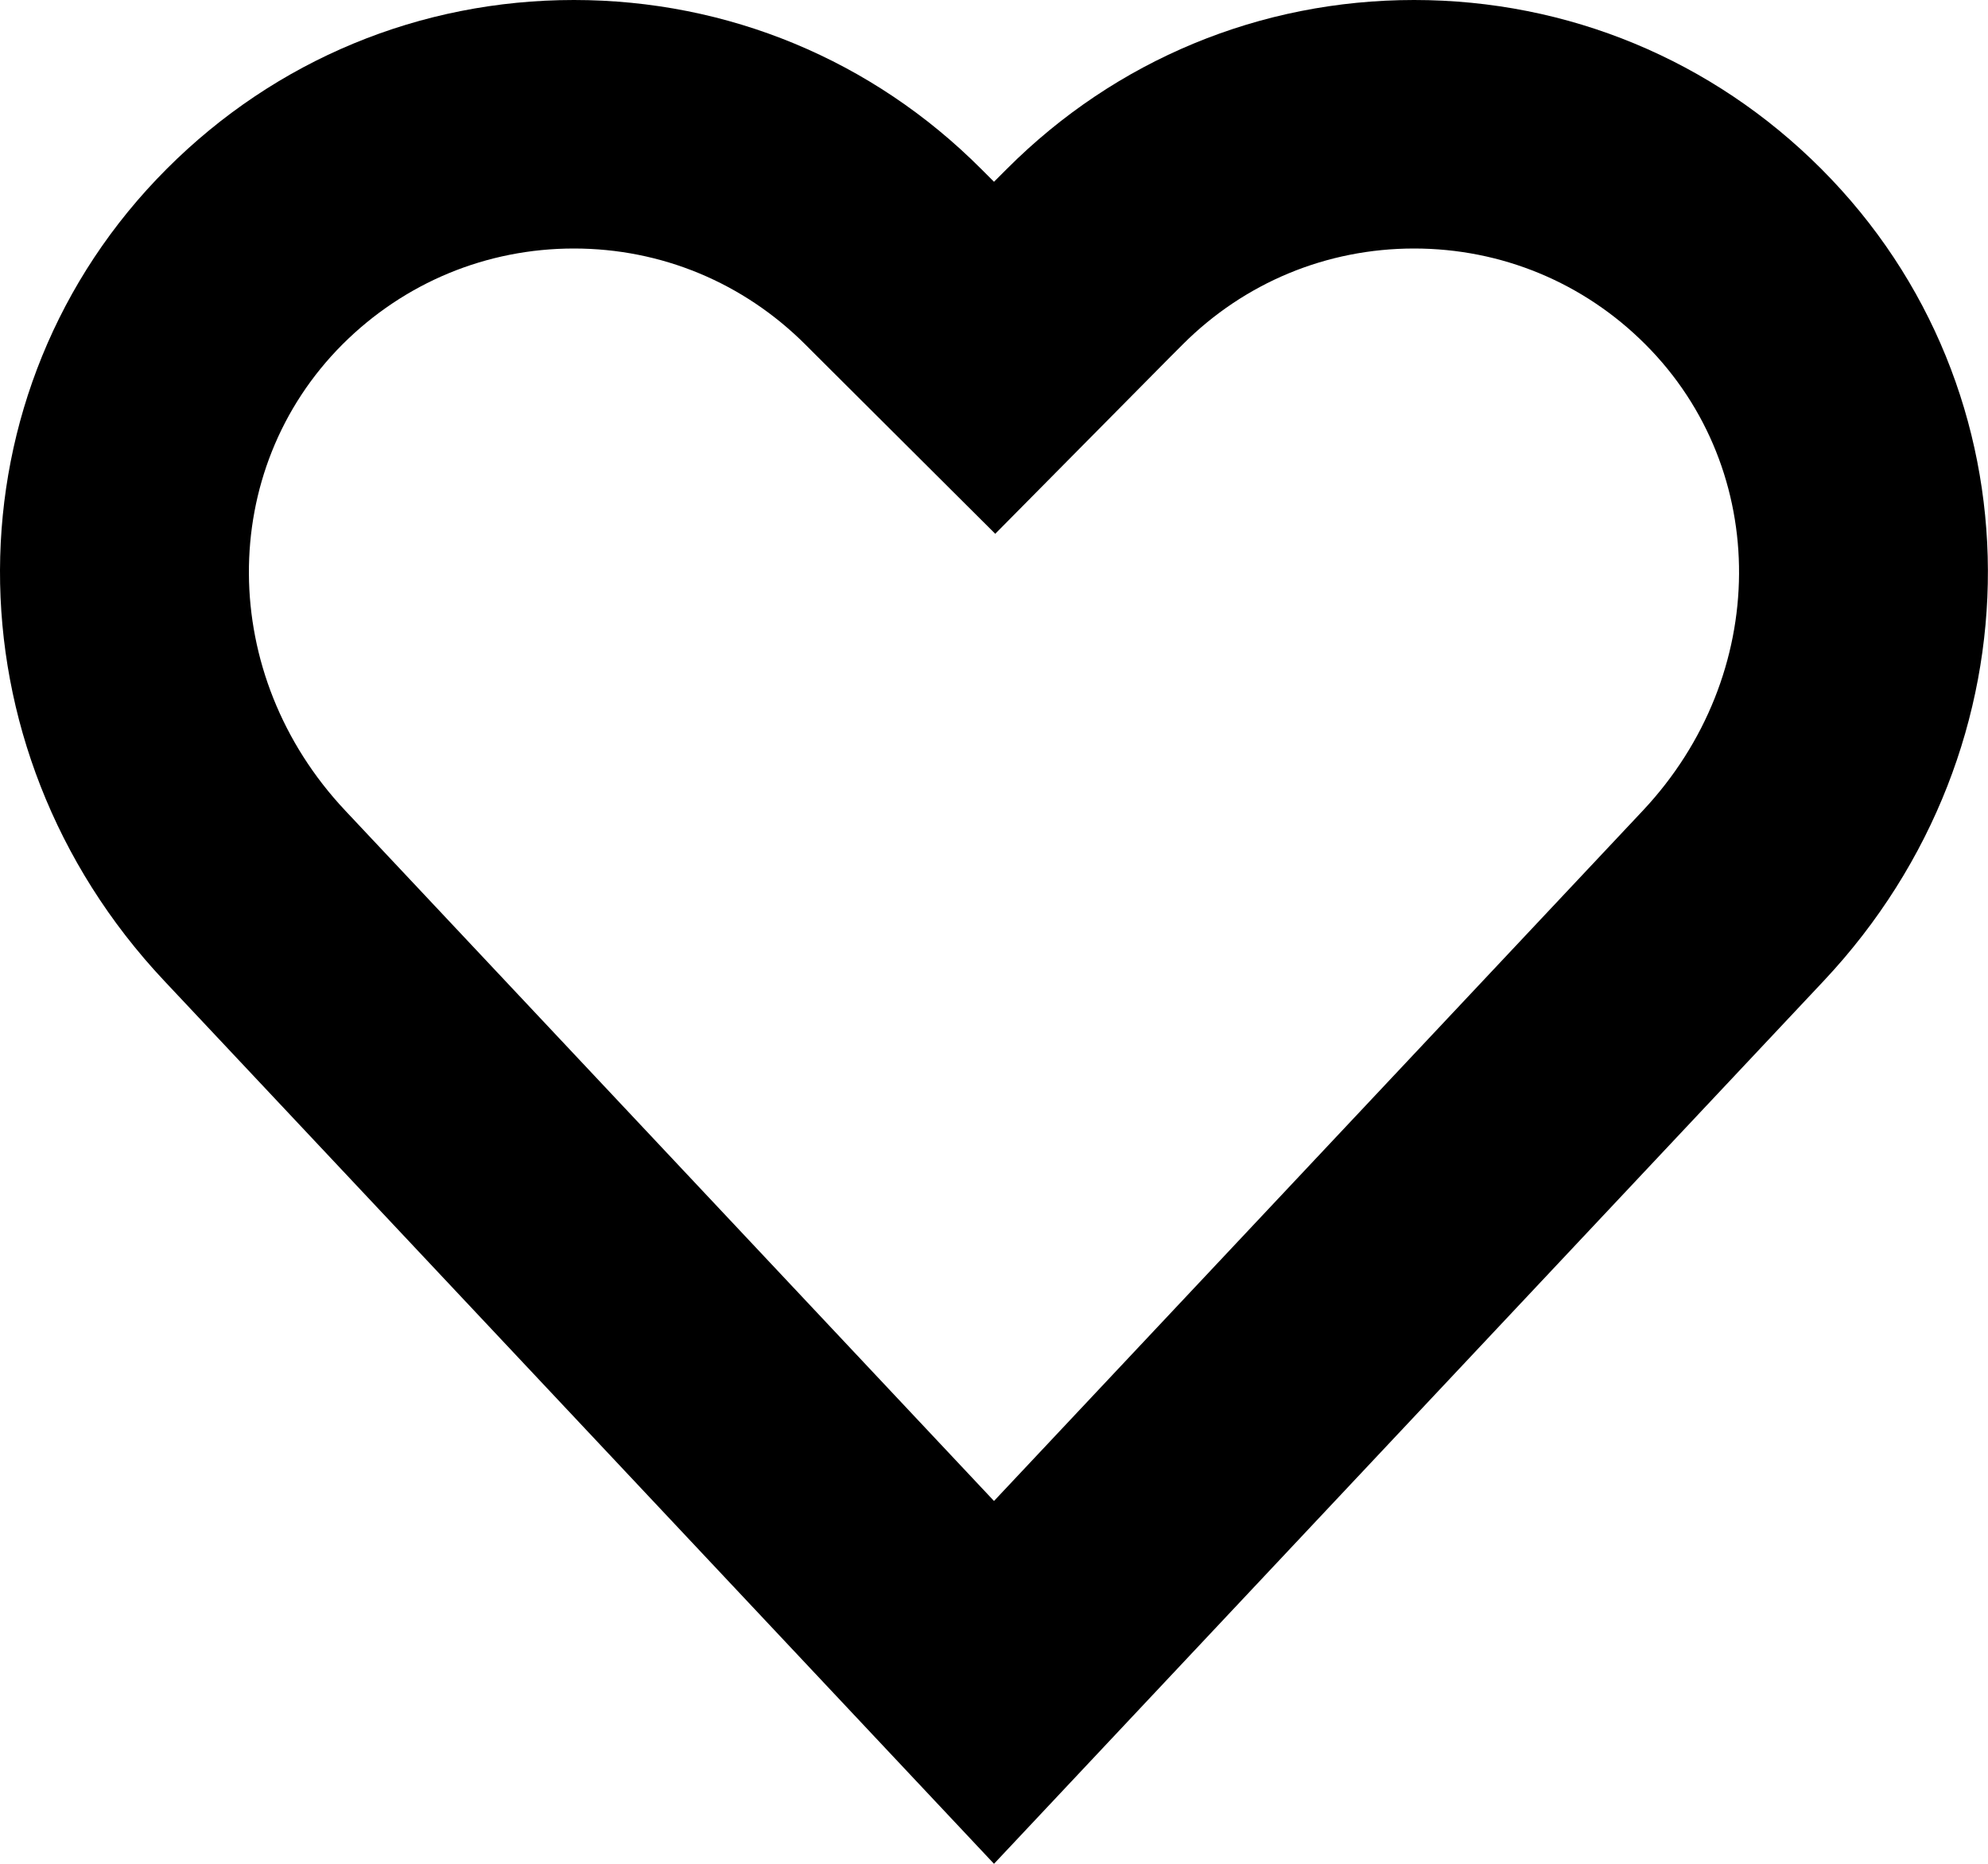 <?xml version="1.0" encoding="iso-8859-1"?>
<!-- Generator: Adobe Illustrator 22.1.0, SVG Export Plug-In . SVG Version: 6.00 Build 0)  -->
<svg version="1.1" id="Layer_1" xmlns="http://www.w3.org/2000/svg" xmlns:xlink="http://www.w3.org/1999/xlink" x="0px" y="0px"
	 viewBox="0 0 16 15" style="enable-background:new 0 0 16 15;" xml:space="preserve">
<path d="M11.381,2c0.703,0,1.365,0.274,1.862,0.772c1.013,1.014,1.003,2.662-0.021,3.752L8,12.08L2.778,6.523
	c-1.025-1.09-1.034-2.738-0.021-3.752C3.255,2.274,3.916,2,4.619,2c0.703,0,1.364,0.274,1.865,0.775L6.589,2.88L8.01,4.296
	l1.411-1.426L9.52,2.771C10.017,2.274,10.678,2,11.381,2 M11.381,0C10.143,0,8.98,0.482,8.105,1.358L8,1.463L7.895,1.358
	C7.02,0.482,5.857,0,4.619,0C3.381,0,2.218,0.482,1.343,1.358C-0.439,3.14-0.449,6.011,1.321,7.893L8,15l6.679-7.107
	c1.769-1.883,1.759-4.753-0.022-6.535C13.782,0.482,12.619,0,11.381,0L11.381,0z"/>
</svg>
